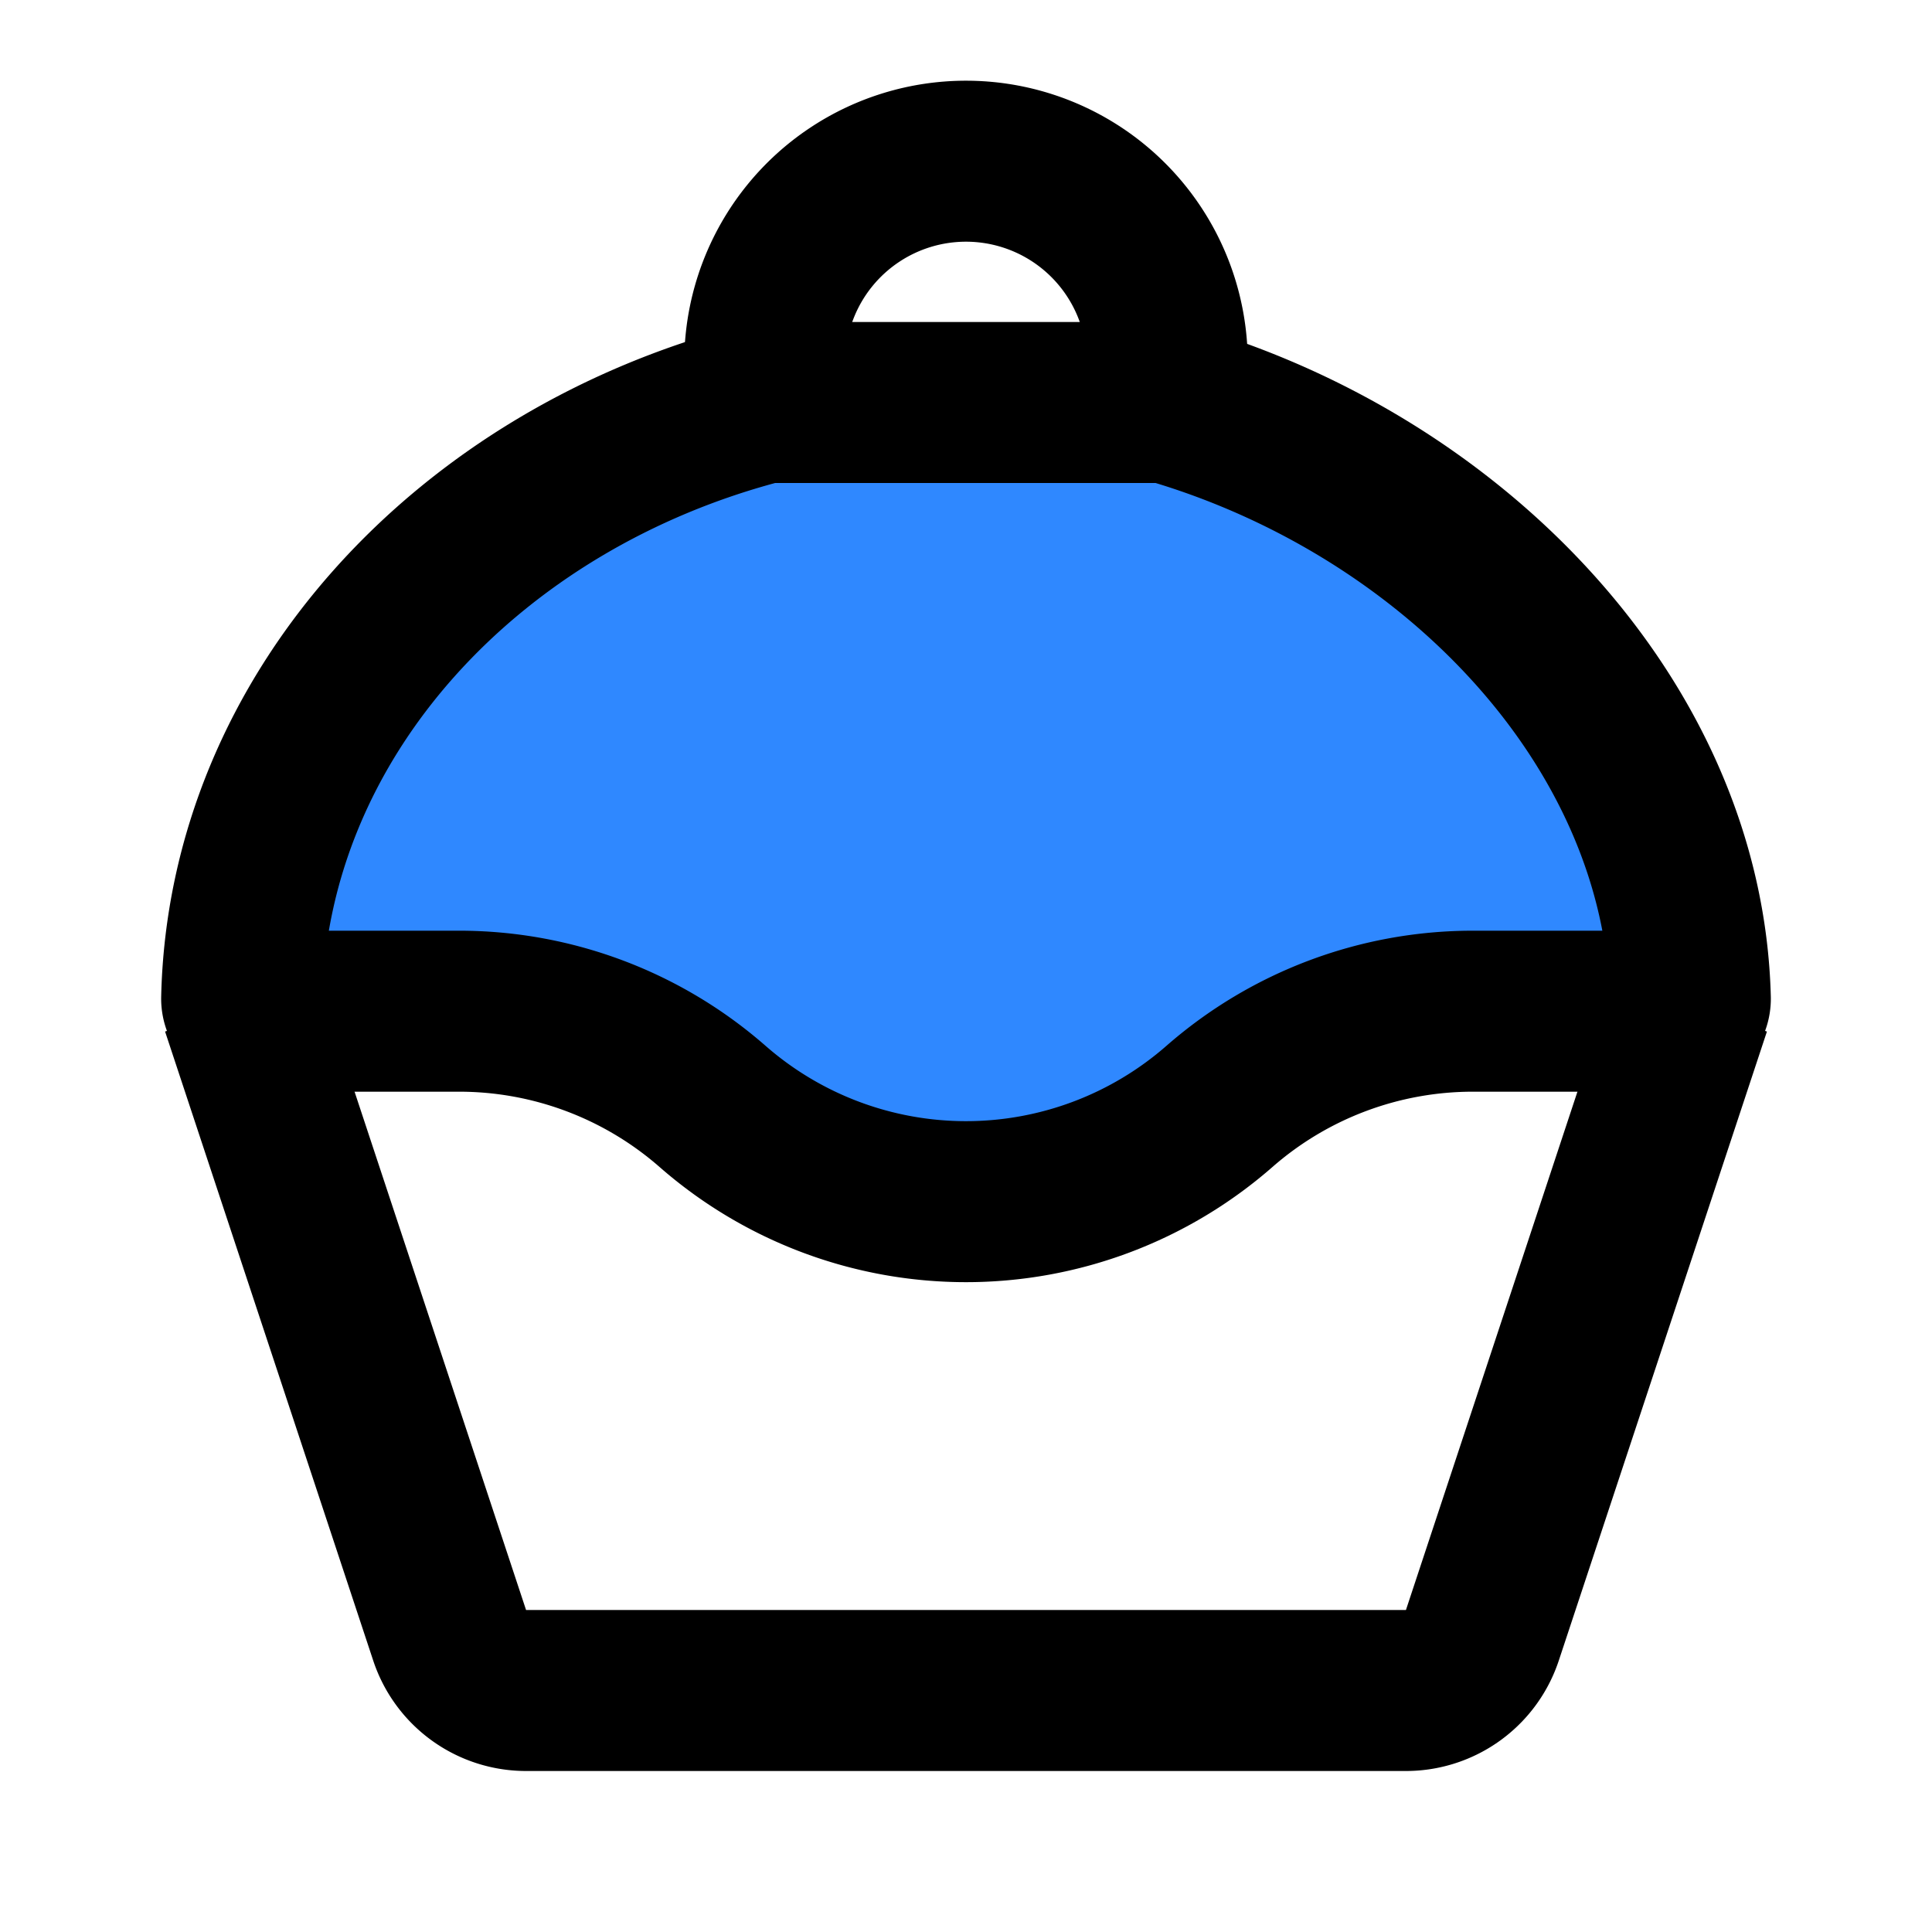 <svg viewBox="0 0 48 48" fill="none" xmlns="http://www.w3.org/2000/svg" height="1em" width="1em">
  <path d="m6 25 5.171 15.628A2 2 0 0 0 13.07 42h21.86a2 2 0 0 0 1.899-1.372L42 25" stroke="#000" stroke-width="4"/>
  <path d="M11.407 25.123h-5.09a.312.312 0 0 1-.313-.318C6.164 17.782 11.634 11.885 19 10h10c7.077 2.036 12.823 7.958 12.996 14.806a.31.31 0 0 1-.313.317h-5.09a9.56 9.56 0 0 0-6.297 2.366 9.56 9.56 0 0 1-12.592 0 9.56 9.56 0 0 0-6.297-2.366Z" fill="#2F88FF" stroke="#000" stroke-width="4" stroke-linecap="round" stroke-linejoin="round"/>
  <path d="M19.1 10a5 5 0 1 1 9.8 0" stroke="#000" stroke-width="4" stroke-linecap="round" stroke-linejoin="round"/>
</svg>
